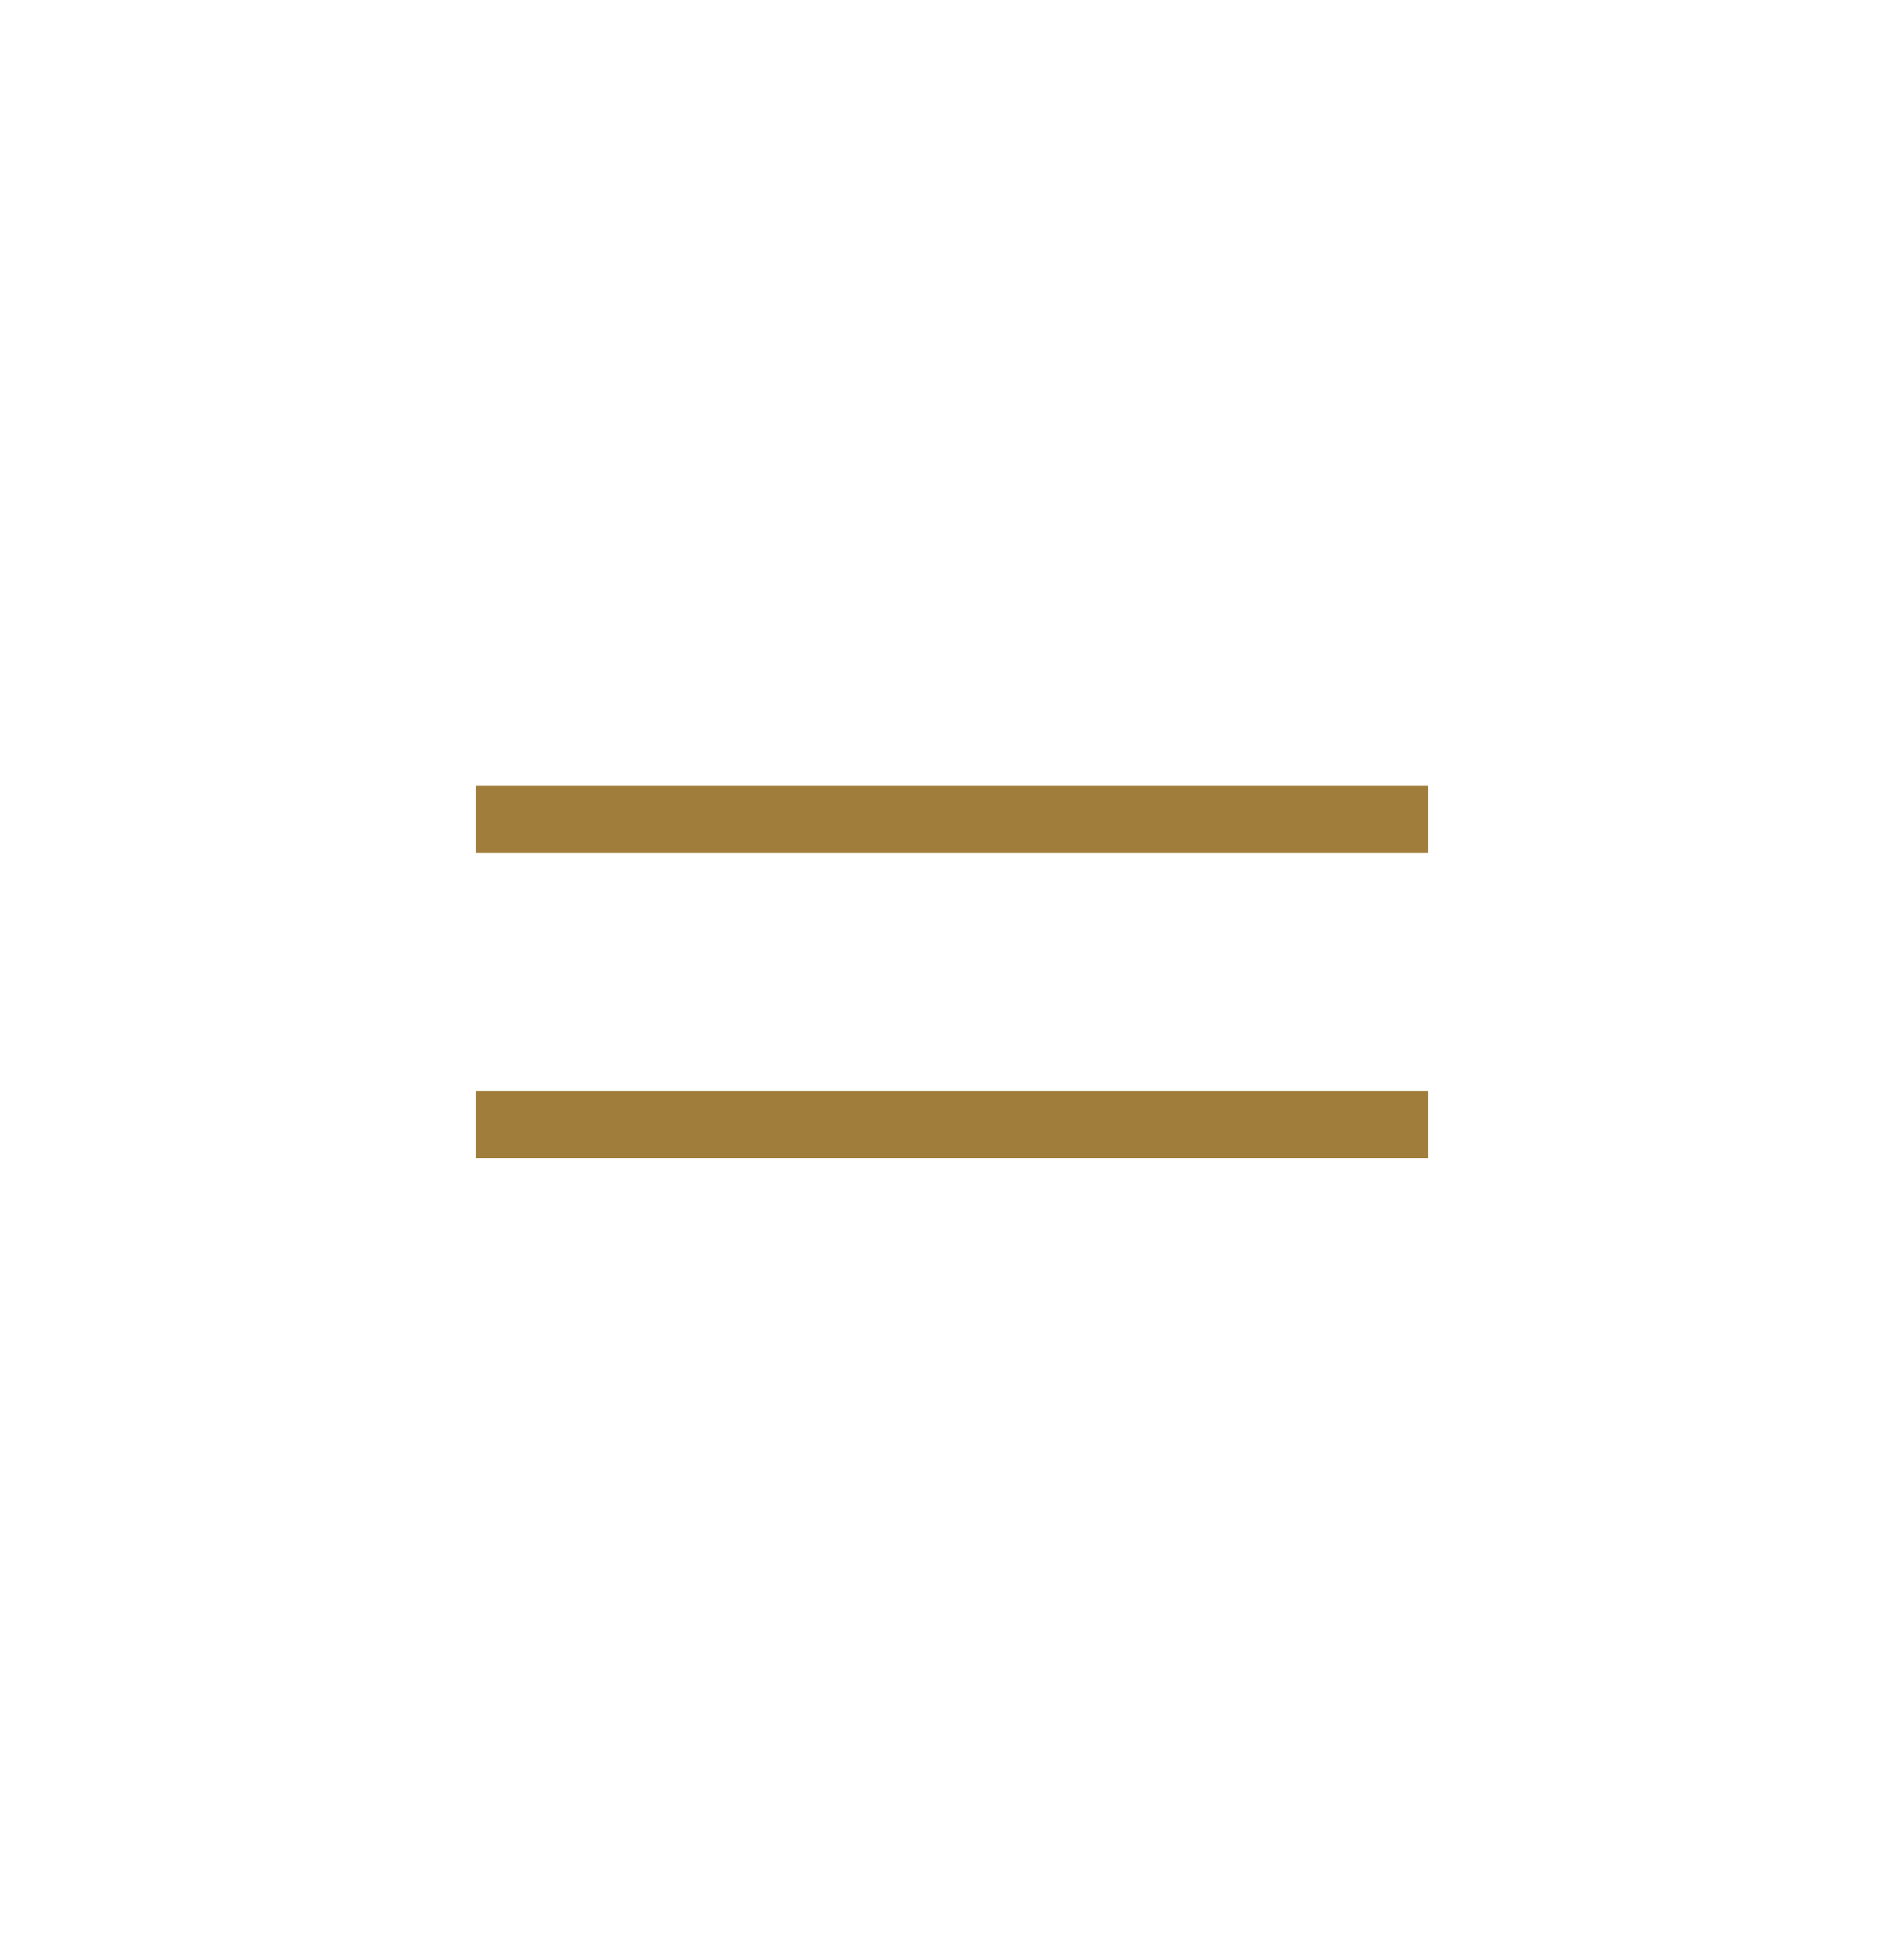 <svg width="40" height="41" viewBox="0 0 40 41" fill="none" xmlns="http://www.w3.org/2000/svg">
<mask id="mask0_43_45954" style="mask-type:alpha" maskUnits="userSpaceOnUse" x="0" y="0" width="40" height="41">
<rect y="0.5" width="40" height="40" fill="#D9D9D9"/>
</mask>
<g mask="url(#mask0_43_45954)">
<path d="M10 17.91V16.5H30V17.91H10Z" fill="#A07D3B"/>
<path d="M10 24.32V22.91H30V24.32H10Z" fill="#A07D3B"/>
</g>
</svg>
